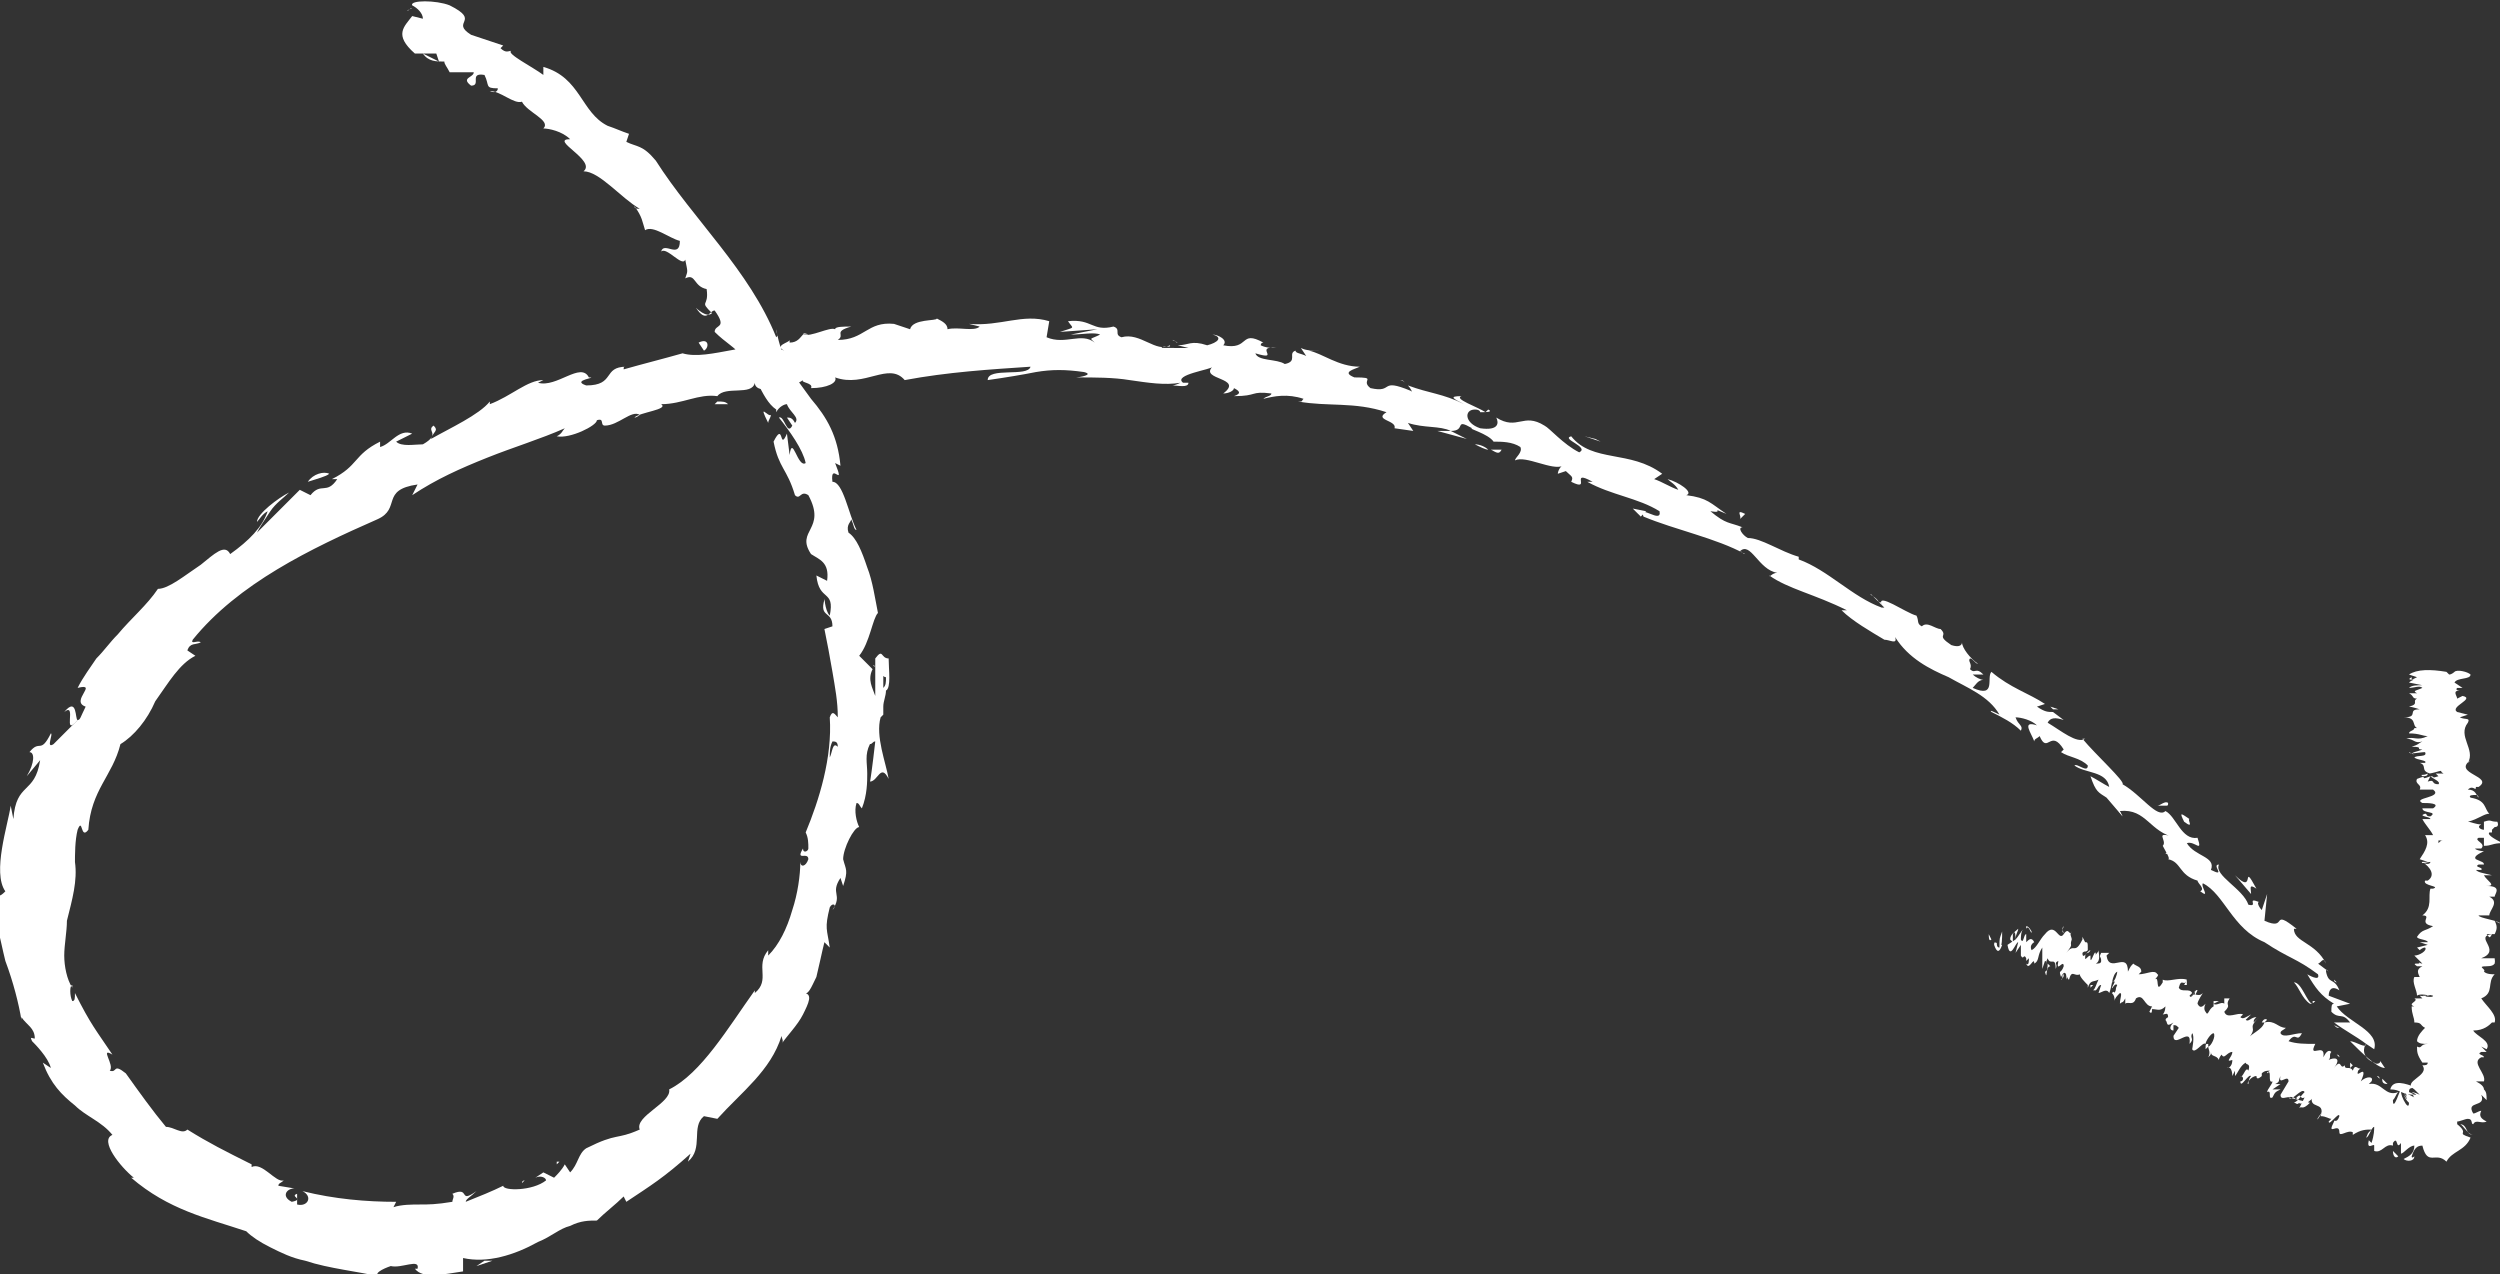 <?xml version="1.0" encoding="utf-8"?>
<!-- Generator: Adobe Illustrator 19.0.0, SVG Export Plug-In . SVG Version: 6.00 Build 0)  -->
<svg version="1.1" id="Layer_1" xmlns="http://www.w3.org/2000/svg" xmlns:xlink="http://www.w3.org/1999/xlink" x="0px" y="0px"
	 viewBox="0 0 93.4 47.6" style="enable-background:new 0 0 93.4 47.6;" xml:space="preserve">
<rect x="0" y="0" width="93.4" height="47.6" fill="#333333" stroke="none"/>
<style type="text/css">
	.st0{clip-path:url(#SVGID_2_);fill:#FFFFFF;}
</style>
<g>
	<defs>
		<rect id="SVGID_1_" y="0" width="93.4" height="47.6"/>
	</defs>
	<clipPath id="SVGID_2_">
		<use xlink:href="#SVGID_1_"  style="overflow:visible;"/>
	</clipPath>
	<path class="st0" d="M90.9,42.4c0.1,0,0.2-0.1,0-0.3l-0.4,0.1L90.9,42.4z"/>
	<path class="st0" d="M90.2,40.6c-0.3-0.1-0.8-0.3-0.9,0.1c0.4,0,0.4,0.2,0.9,0.2c0.2,0.2,0.2,0.4,0.1,0.5c0.1,0,0.2,0.4,0.5,0.4
		c0-0.4-0.3-0.8-0.8-1C90,40.6,90.1,40.7,90.2,40.6"/>
	<path class="st0" d="M70.2,22.5l0.1,0.1C70.3,22.5,70.3,22.5,70.2,22.5"/>
	<path class="st0" d="M55,15.3c0.1,0,0.2,0,0.2,0C55.1,15.3,55,15.3,55,15.3"/>
	<path class="st0" d="M52.3,14.2c0.1,0,0.1,0,0.2,0.1C52.4,14.2,52.3,14.2,52.3,14.2"/>
	<path class="st0" d="M70.2,22.5l-0.3-0.3C69.8,22.2,70.1,22.3,70.2,22.5"/>
	<path class="st0" d="M87.2,38.3c0.1,0.1,0.1,0.1,0.2,0.1L87.2,38.3C87.2,38.3,87.2,38.3,87.2,38.3"/>
	<path class="st0" d="M76.6,26.4l0.1,0.1c0.1,0,0.1,0,0.2,0L76.6,26.4z"/>
	<path class="st0" d="M81,30c-0.1-0.1-0.3,0.1-0.4,0.1c0.1,0,0.2,0,0.3,0C81,30.1,81,30.1,81,30"/>
	<path class="st0" d="M87.2,36.6l0.1,0.1C87.3,36.7,87.2,36.7,87.2,36.6"/>
	<path class="st0" d="M73.2,24c0,0,0-0.1,0-0.1C73.2,23.9,73.2,23.9,73.2,24"/>
	<path class="st0" d="M20.1,4.8C20.1,4.8,20.1,4.8,20.1,4.8C20.1,4.8,20.1,4.8,20.1,4.8"/>
	<path class="st0" d="M15.2,0.4L15.2,0.4c0.1,0,0.1-0.1,0.2-0.1L15.2,0.4z"/>
	<path class="st0" d="M47.2,12.7C47.2,12.7,47.2,12.7,47.2,12.7C47.3,12.7,47.3,12.7,47.2,12.7"/>
	<path class="st0" d="M2.4,26.6c0.5-0.4-0.1,1,0.5,0.3C2.8,26.9,2.9,26,2.4,26.6"/>
	<path class="st0" d="M87.1,38.2L86.9,38C87,38.1,87.1,38.2,87.1,38.2"/>
	<path class="st0" d="M2.9,26.9L2.9,26.9L2.9,26.9C2.9,26.9,2.9,26.9,2.9,26.9"/>
	<path class="st0" d="M34.9,11.8c0,0,0.1,0.1,0.1,0.1C35,11.9,35,11.9,34.9,11.8"/>
	<path class="st0" d="M44,12.8l-0.2-0.1C43.9,12.7,43.9,12.8,44,12.8"/>
	<path class="st0" d="M30.2,12.5c-0.1,0-0.2,0-0.3,0c0,0,0,0,0.1,0C30,12.5,30,12.4,30.2,12.5"/>
	<path class="st0" d="M25.3,13.2C25.3,13.2,25.4,13.2,25.3,13.2c0.1,0,0.2,0,0.2,0L25.3,13.2z"/>
	<path class="st0" d="M28.7,15.8c0-0.1,0.1-0.2,0.1-0.3C28.7,15.6,28.3,15,28.7,15.8"/>
	<path class="st0" d="M87.3,38.2c-0.1,0-0.1,0-0.2,0L87.3,38.2C87.3,38.3,87.3,38.3,87.3,38.2"/>
	<path class="st0" d="M30.2,14.7c-0.3,0-0.5,0-0.8,0C29.7,14.7,29.9,14.7,30.2,14.7"/>
	<path class="st0" d="M19.5,44.2c0,0,0.1-0.1,0.1-0.1C19.6,44.1,19.5,44.1,19.5,44.2"/>
	<path class="st0" d="M27.2,15.1C27.1,15,27,15,26.8,15c0,0-0.1,0.1-0.1,0.1C26.9,15.1,27.1,15.1,27.2,15.1"/>
	<path class="st0" d="M28.8,15.5L28.8,15.5L28.8,15.5z"/>
	<path class="st0" d="M26,11.5c0.4,0.6,0.5,0.1,0.7,0.1c0.5,0.7,0,0.5,0,0.8c0.4,0.4,0.8,0.6,1,0.9c0,0.1,0,0.1-0.1,0.1
		c0.3,0.2,0.5,0.5,0.7,0.9c0.2,0.4,0.4,0.8,0.7,1c0,0.1,0,0.1,0,0.1c0.1-0.2,0.3-0.3,0.4-0.3c0.1,0.3,0.5,0.5,0.3,0.7
		c-0.1-0.2-0.2-0.2-0.3-0.2l0.2,0.3c-0.2,0.4-0.3-0.4-0.5-0.3c0.4,0.5,0.9,1.2,1,1.7c-0.3,0.2-0.5-1.1-0.6-0.3l-0.1-0.8
		c-0.3,0.7-0.1-0.5-0.5,0.3c0.2,1,0.5,1,0.8,2c0.2,0.2,0.2-0.2,0.5,0c0.7,1.3-0.5,1.3,0.1,2.2c0.3,0.2,0.7,0.3,0.6,1l-0.4-0.2
		c0.1,1,0.7,0.5,0.5,1.5c-0.2-0.2-0.2-0.8-0.2-0.6c-0.2,0.7,0.3,0.4,0.3,1l-0.3,0.1c0.1,0.5,0.2,1,0.3,1.6c0.1,0.6,0.2,1.1,0.2,1.7
		c-0.1-0.1-0.2-0.3-0.3,0c0.1,1.5-0.4,3.1-0.9,4.3c0.1,0.2,0.1,0.4,0.1,0.6c0,0.1-0.2,0.2-0.2,0c-0.3,0.5,0.2,0.1,0.2,0.4
		c-0.1,0.3-0.3,0.3-0.3,0.1c0,0.5-0.1,1.2-0.3,1.8c-0.2,0.7-0.5,1.3-0.9,1.7l0-0.2c-0.5,0.6,0.1,1.1-0.5,1.6l0-0.1
		c-1,1.4-2,3.1-3.2,3.7c0.1,0.5-1.3,1-1.1,1.5c-0.9,0.4-0.8,0.1-2,0.7c-0.3,0.2-0.3,0.6-0.6,0.9l-0.2-0.3c-0.1,0.2-0.3,0.4-0.4,0.5
		l-0.4-0.2l-0.3,0.2c0.2-0.1,0.4,0,0.4,0.1c-0.5,0.4-1.6,0.4-1.6,0.2c-0.4,0.2-0.9,0.4-1.4,0.6c0-0.1,0.2-0.2,0.4-0.4
		c-0.7,0.5-0.2-0.2-0.9,0.1c0.1,0.1,0,0.2,0,0.3C16.3,45,16,45,15.7,45c-0.3,0-0.7,0-1,0.1l0.1-0.2c-1.1,0-2.3-0.1-3.5-0.4
		c0.4,0.2,0.2,0.6-0.2,0.5l0-0.4c-0.3,0.1,0.3,0.2-0.2,0.3c-0.4-0.2-0.2-0.5,0.1-0.5l-0.6-0.1c0-0.1,0.1-0.1,0.2-0.2
		c-0.3,0.1-0.8-0.7-1.2-0.5l0-0.1C8.4,43,7.8,42.7,7,42.2c-0.2,0.2-0.5-0.1-0.8-0.1c-0.5-0.6-1-1.3-1.5-2c-0.5-0.4-0.3,0-0.6-0.1
		c0.2-0.2-0.4-0.9,0.1-0.6c-0.6-0.9-0.8-1.1-1.4-2.3c0,0.2,0,0.3-0.1,0.3c-0.1-0.2-0.1-0.6,0-0.6l0,0.1c-0.2-0.3-0.3-0.8-0.3-1.2
		c0-0.4,0.1-0.9,0.1-1.3c0.2-0.8,0.4-1.5,0.3-2.2l0,0.1c0-0.4,0-0.9,0.1-1.3c0.2-0.5,0.1,0.4,0.4,0c0.1-1.5,0.9-2,1.2-3.2
		c0.5-0.3,1-0.9,1.3-1.6c0.5-0.7,0.9-1.4,1.5-1.7L7,24.3C7.1,24,7.3,24.1,7.5,24c-0.1-0.1-0.4,0.1-0.3-0.1c1.7-2.1,4.4-3.4,6.9-4.5
		c0.9-0.4,0.1-1.1,1.5-1.3l-0.2,0.4c0.9-0.6,1.8-1,2.8-1.4c1-0.4,2-0.7,2.9-1.1c-0.1,0.1-0.1,0.2-0.3,0.3c0.5,0.1,1.5-0.4,1.5-0.6
		c0.3-0.1,0.1,0.2,0.3,0.2c0.5,0,1-0.6,1.3-0.4c0,0-0.1,0.1-0.2,0.1c0.2-0.2,1.3-0.3,1-0.5c0.8,0,1.4-0.4,2.1-0.3
		c0.3-0.4,1.3,0,1.4-0.5c0,0.5,1.4,0.2,1.8-0.1c-0.1,0.1,0.4,0.1,0.3,0.3c0.6,0,1-0.2,0.9-0.4c1.1,0.4,2-0.6,2.6,0.1
		c1.6-0.3,3.2-0.4,4.7-0.5c-0.1,0.4-1.6,0-1.6,0.5c0.7-0.1,1.3-0.2,1.8-0.3c0.6-0.1,1.1-0.1,1.8,0c0.4,0.1-0.2,0.2-0.3,0.2
		c0.7,0,1.4,0,2,0.1c0.7,0.1,1.3,0.2,1.9,0.1c0,0-0.2,0.1-0.3,0.1c0.2,0,0.6,0.1,0.6-0.1l-0.2,0c-0.4-0.3,1.1-0.5,1.1-0.6
		c-0.5,0.5,1.2,0.4,0.4,1c0.2,0,0.4-0.1,0.4-0.2c0.2,0.1,0.3,0.2,0,0.3c0.9,0,0.6-0.2,1.4-0.1c0,0.1-0.2,0.1-0.3,0.2
		c0.4-0.1,0.9-0.2,1.5,0c-0.1,0.1,0,0.1-0.2,0.1c1.1,0.2,2.1,0,3.3,0.4c-0.5,0.3,0.4,0.3,0.3,0.6l0.7,0.1l-0.2-0.3
		c0.6,0.2,1.2,0.1,1.6,0.3l-0.5,0l1.1,0.3l-0.6-0.3c0.6,0,0.1-0.5,0.8-0.1c-0.2,0,0.6,0.2,0.8,0.5h0c0.3,0,0.7,0,1,0.2
		c0.1,0.2-0.2,0.4-0.2,0.5c0.4-0.2,1.4,0.4,1.8,0.2c-0.1,0-0.2,0.2-0.2,0.3l0.3-0.1c0.2,0.2,0.3,0.2,0.2,0.4c0.8,0.4-0.1-0.5,0.8,0
		c-0.1,0-0.1,0-0.2,0c0.9,0.5,1.9,0.6,2.7,1.1c0.1,0.5-0.8-0.3-0.6,0.2c1.2,0.5,2.7,0.8,3.8,1.4c-0.1,0-0.1-0.1-0.2-0.1
		c0.4-0.4,0.7,0.7,1.4,0.8c-0.2,0-0.3,0.2-0.3,0.1c0.7,0.5,1.7,0.7,2.9,1.3l-0.2,0c0.4,0.4,1.1,0.8,1.6,1.1c0.2,0,0.5,0.2,0.4-0.1
		c0.5,0.8,1.3,1.2,2,1.5c0.7,0.4,1.5,0.7,1.9,1.4c-0.2-0.1-0.4-0.2-0.3-0.1c0.4,0.2,0.8,0.4,1.1,0.7c0.1-0.2-0.1-0.2-0.2-0.5
		c0.2,0,0.6,0.1,0.8,0.3c-0.6-0.2-0.2,0.3-0.1,0.6c0-0.1,0.1-0.1,0.2-0.2c0.3,0.7,0.4-0.3,0.9,0.5l-0.1,0.1c0.3,0.2,0.7,0.2,1,0.5
		c0,0.3-0.4-0.1-0.5,0c0.4,0.3,1.2,0.2,1.3,0.8c-0.2-0.1-0.5-0.3-0.7-0.4c0.2,0.6,0.3,0.6,0.6,0.8l0,0l0.6,0.7l-0.1-0.2
		c1-0.1,1.1,0.8,2.1,1c-0.9-0.3-0.3,0.1-0.5,0.3c0.1,0.2,0.3,0.5,0.2,0.5c0.5,0.1,0.4,0.6,1.1,0.8c0,0.1,0.3,0.3,0.1,0.4
		c0.4,0.3,0-0.2,0.1-0.3c0.8,0.4,1.1,1.7,2.3,2.2c0.9,0.6,1.2,0.6,2,1.2c0.1,0.3-0.4,0-0.4,0c0.3,0.5,0.5,0.8,1,1.1
		c-0.1,0-0.1,0.1-0.1,0.3c0.3,0.3,0.4,0,0.7,0.4c-0.1,0-0.4,0-0.6,0c0.4,0.3,0.8,0.5,1.2,0.8c0,0.2-0.4-0.1-0.6-0.1
		c0.4,0.4,1,1,1.3,1l-0.2-0.3c0.1,0.1-0.1,0.2-0.2,0.1c-0.5-0.2-0.4-0.6-0.3-0.7l0.3,0.2c0.2-0.7-1-1-1.4-1.6l0.5-0.1l-0.8-0.3
		c0-0.2,0.1-0.4,0.4-0.2c-0.2-0.5-0.4-0.2-0.5-0.7c0-0.1,0-0.1,0.1,0l-0.4-0.3c0.1,0,0.2-0.3,0.3,0c-0.4-0.8-1.2-0.8-1.2-1.3l0.1,0
		c-1-0.8-0.3,0.1-1.2-0.3l0.1-1L84.5,34c-0.1-0.1-0.2-0.3-0.1-0.3c-0.5-0.2,0,0.2-0.4,0.1c-0.2-0.6-1.3-1.1-1.1-1.5
		c-0.3,0,0.3,0.5-0.3,0.2c0.2-0.5-0.6-0.5-0.9-1c0.3-0.1,0.6,0.4,0.4-0.2c-0.6,0.1-0.8-0.8-1.2-1c-0.3,0.3-0.9-0.6-1.6-1
		c0.1-0.1-1-1.1-1.5-1.7l0.1,0c-0.3,0.2-0.9-0.3-1.4-0.6c0.1-0.2,0.3-0.2,0.6-0.1l-0.4-0.3c-0.2,0-0.3,0-0.6-0.2l0.3-0.1
		c-0.6-0.4-1.3-0.6-2-1.2c-0.2,0.2,0.2,1-0.7,0.6c0.1-0.1,0.2-0.3,0.4-0.3c-0.1,0-0.3-0.1-0.4-0.2l0.4,0c-0.3-0.3-0.3,0-0.5-0.2
		c0.1-0.2-0.1-0.3,0-0.4c0.1,0,0.2,0.2,0.3,0.2c-0.3-0.2-0.6-0.6-0.6-0.8c0,0.1-0.1,0.2-0.4,0.1c-0.6-0.4-0.1-0.3-0.4-0.6
		c-0.2,0-0.5-0.3-0.7-0.1c-0.2-0.1-0.1-0.2-0.2-0.4c-0.4-0.1-1.5-0.9-1.3-0.4l0.1,0.1c0,0,0,0-0.1,0l0,0l0,0c-1.1-0.4-2-1.4-3.1-1.8
		l0-0.1c-0.7-0.2-1.4-0.7-1.9-0.7c-0.2-0.1-0.4-0.4-0.2-0.4c-0.5-0.2-0.6-0.1-1.2-0.6c0.6,0.1-0.1-0.2,0.6,0.1
		c-0.6-0.4-0.7-0.6-1.5-0.7c0.3-0.1-0.3-0.5-0.7-0.6c0.1,0.1,0.3,0.2,0.4,0.4c-0.3-0.1-0.6-0.3-0.9-0.4l0.3-0.2
		c-1.2-0.9-2.6-0.4-3.4-1.4c-0.4,0.1,0.7,0.4,0.3,0.6c-0.6-0.3-1.1-0.9-1.3-1c-0.8-0.5-1,0.2-1.8-0.3c0.1,0.2,0.1,0.5-0.6,0.4
		c-0.6-0.2-0.6-0.7-0.2-0.7c0.2,0,0.2,0.1,0.2,0.1c0.2,0,0.5,0,0.3-0.1l-0.1,0.1c-0.3-0.2-1.2-0.5-0.9-0.6c-0.5,0-0.3,0.1,0.1,0.3
		c-0.8-0.4-1.3-0.4-2.1-0.7c0.1,0.1,0.2,0.3,0.1,0.2c-1.2-0.5-0.6,0.1-1.5-0.1c-0.4-0.3,0.3-0.4-0.6-0.4c-0.5-0.2,0-0.3,0.2-0.4
		c-0.8,0-1.4-0.5-1.9-0.6c0.1,0,0.3,0,0.4,0c-0.3,0-0.5,0-0.7-0.1l0.2,0.3c-0.2-0.1-0.4-0.1-0.4-0.2c-0.3,0.1,0.1,0.4-0.4,0.5
		c-0.3-0.2-1-0.1-1.1-0.4c1,0.3-0.1-0.3,0.8-0.2c-0.2,0-0.4,0-0.6-0.1c0,0,0-0.1,0.1-0.1c-0.9-0.5-0.5,0.3-1.5,0.1
		c0.2-0.2-0.2-0.4-0.4-0.4c0.4,0.1,0.2,0.3-0.2,0.4c-0.6-0.2-0.7,0-1.1,0l0.4,0.1C44.2,13,43.9,13,43.4,13c0-0.1,0.4,0,0.3-0.1
		c-0.5,0.3-1.1-0.5-1.8-0.3c-0.3-0.1,0-0.3-0.3-0.4c-0.8,0.2-0.8-0.3-1.7-0.2c0.2,0.3,0.3,0.2-0.3,0.4l1.4-0.1L40,12.5
		c0.4,0,0.9-0.1,1.1,0c-0.4,0.2-0.4,0.1-0.2,0.3c-0.5-0.4-1.1,0.1-1.8-0.2l0.1-0.6c-1-0.3-1.8,0.2-3,0.1l0.4,0.1
		c-0.2,0.2-0.8,0-1.2,0.1c0-0.2-0.2-0.3-0.4-0.4c0,0.1-0.9,0-1,0.4l-0.6-0.2c-1-0.1-1.1,0.6-2.1,0.6c0.3-0.2-0.2-0.3,0.5-0.5
		c-0.3,0-0.6,0-0.6,0.1c-0.2-0.1-0.9,0.3-1.2,0.2c-0.1,0.1-0.2,0.3-0.5,0.3c0,0,0-0.1,0-0.1c0,0.1-0.6,0.2-0.2,0.4
		c-1.1-0.5-2.8,0.4-3.8,0.1c-0.7,0.2-1.5,0.4-2.2,0.6c0-0.1,0-0.1,0.1-0.1c-0.9,0-0.4,0.7-1.5,0.7c-0.6-0.2,0.5-0.3,0.1-0.3
		c-0.3-0.6-1.2,0.4-1.9,0.2l0.2-0.1c-0.6,0-1.2,0.6-2,0.9c0,0,0-0.1,0-0.1c-0.4,0.5-1.5,1-2.2,1.4c0.1-0.3,0.3-0.3,0.1-0.5
		c-0.3,0.2,0.3,0.3-0.4,0.7c-0.3,0-0.8,0.1-1-0.1l0.6-0.3c-0.5-0.2-0.8,0.4-1.2,0.5l0-0.2c-1,0.5-0.8,0.9-1.8,1.4l0.2,0
		c-0.4,0.6-0.6,0.1-1,0.6l-0.4-0.2c-0.3,0.3-1.1,1.1-1.6,1.6c0.1-0.2,0.3-0.5,0.5-0.8c0.2-0.3,0.5-0.5,0.7-0.7
		c-0.4,0.2-1.2,0.8-1.2,1.1c0.1-0.1,0.2-0.3,0.4-0.4c-0.2,0.6-0.7,1.1-1.4,1.6c-0.2-0.4-0.6,0-1.1,0.4C6.9,21.5,6.3,22,5.9,22
		c-0.4,0.6-1,1.1-1.5,1.7c-0.3,0.3-0.5,0.6-0.8,0.9c-0.2,0.3-0.5,0.7-0.7,1.1c0.8-0.2-0.3,0.5,0.3,0.7C3,26.8,3,26.9,2.9,26.9
		L2,27.8c-0.3,0.2,0-0.4-0.1-0.4c-0.4,0.8-0.4,0.2-0.8,0.7c0.2,0,0.2,0.4-0.1,0.9l0.5-0.6c-0.2,1.3-0.9,0.8-1,2.2l-0.1-0.5
		c-0.1,0.7-0.7,2.5-0.2,3.2c-0.1,0.1-0.3,0.3-0.3,0c0,0.4-0.1,0.9,0,1.3c0.1,0.4,0.2,0.9,0.3,1.3c0.3,0.8,0.5,1.6,0.6,2.2L0.8,38
		c0.2,0.3,0.5,0.4,0.5,0.8c-0.1,0-0.2-0.1-0.1,0.1c0.1,0.1,0.6,0.6,0.7,1l-0.3-0.2c0.3,0.8,0.7,1.2,1.2,1.6c0.4,0.4,1,0.6,1.4,1.1
		C3.7,42.6,4.5,43.6,5,44l-0.1,0c1.4,1.2,2.8,1.5,4.3,2c0.2,0.2,0.5,0.4,0.9,0.6c0.4,0.2,0.8,0.4,1.3,0.5c0.9,0.3,2,0.4,2.8,0.6
		c-0.3-0.1,0.1-0.3,0.4-0.4c0.4,0.1,1.1-0.3,1,0.1l-0.1,0c0.3,0.4,1.1,0.2,1.8,0.1l0-0.5c0.9,0.2,1.9-0.1,2.8-0.6
		c0.5-0.2,0.8-0.5,1.2-0.6c0.4-0.2,0.7-0.2,1-0.2c0.3-0.3,0.7-0.6,1-0.9l0.1,0.2c0.9-0.6,1.4-0.9,2.4-1.8l-0.1,0.3
		c0.6-0.5,0.1-1.3,0.6-1.7l0.5,0.1c0.9-1,2-1.8,2.4-3.1c0,0.1,0.1,0.2,0,0.3c0.2-0.3,0.6-0.7,0.8-1.1c0.2-0.4,0.4-0.8,0-0.8
		c0.2,0.1,0.3-0.2,0.5-0.6c0.1-0.4,0.2-0.9,0.3-1.3l0.2,0.2c-0.1-0.7-0.2-0.7,0-1.5c0.1-0.2,0.3-0.1,0.1,0.1
		c0.4-0.6-0.1-0.6,0.3-1.2l0.1,0.3c0.2-0.6,0.1-0.6,0-1c0-0.4,0.4-1.2,0.6-1.2C32,30.7,31.9,30.3,32,30c0.1,0,0.1,0.1,0.2,0.2
		c0.2-0.5,0.2-1,0.2-1.3c0-0.4-0.1-0.7,0.1-1.1c0.1,0,0.1-0.1,0.2-0.1c-0.1,0.9-0.2,1.6-0.2,1.5c0.3,0,0.4-0.7,0.7-0.1
		c-0.1-0.6-0.5-1.6-0.3-2.3c0,0,0.1-0.1,0.1-0.1l0,0.1c0-0.2,0-0.3,0-0.4c0-0.2,0.1-0.4,0.1-0.6c0.2-0.1,0.1-0.8,0.1-1.2
		c-0.3,0-0.2-0.4-0.5,0c0-0.1,0,0.1,0,0.3c0,0.1,0,0.1,0,0.2l0,0c0,0.2,0,0.5,0,0.9c-0.1-0.3-0.3-0.6-0.1-1
		c-0.2-0.2-0.4-0.4-0.5-0.5c0.4-0.5,0.5-1.4,0.7-1.6c-0.1-0.5-0.2-1.2-0.4-1.7c-0.2-0.6-0.4-1.1-0.7-1.3c-0.1-0.3,0.1-0.4,0.1-0.5
		c0.1,0.2,0.1,0.4,0.2,0.4c-0.3-0.6-0.5-1.8-0.9-1.8c-0.1-0.8,0.5,0.3,0.1-0.7l0.2,0.1c-0.1-1.1-0.5-1.8-1.1-2.5
		c-0.3-0.4-0.5-0.7-0.8-1.1c-0.2-0.4-0.4-0.9-0.5-1.5c0,0.2,0.1,0.2,0,0.3c-1-2.5-3.1-4.4-4.5-6.6c-0.5-0.6-0.7-0.5-1.1-0.7l0.1-0.3
		c-0.3-0.1-0.5-0.2-0.8-0.3c-1-0.5-1-1.8-2.4-2.2l0,0.3c-0.4-0.3-1.4-0.8-1.2-0.9c-0.1,0-0.2,0.1-0.4-0.1l0.1-0.1l-1.2-0.4
		c-0.8-0.5,0.4-0.5-0.8-1.1c-0.5-0.2-1.5-0.2-1.4,0c0.2,0.1,0.4,0.3,0.4,0.5l-0.4-0.1c-0.3,0.4-0.7,0.7,0.1,1.4L16.3,2l0.1,0.3
		L15.8,2c0.2,0.3,0.5,0.3,0.8,0.3c0,0.1,0.1,0.2,0.2,0.4l0.9,0c0,0.2-0.5,0.2-0.1,0.5c0.4,0-0.1-0.5,0.5-0.4c0.2,0.4,0,0.5,0.5,0.5
		c0,0.1-0.1,0.2-0.3,0.1c0.4,0,0.9,0.5,1.2,0.4c0.2,0.4,1.1,0.7,0.8,1c0.2,0,0.7,0.1,1,0.4c-0.8,0,1,0.8,0.5,1.2
		c0.6,0,1.4,1,2.1,1.4c-0.1,0-0.2,0-0.2-0.1c0.3,0.4,0.3,0.6,0.4,0.9c0.3-0.2,0.9,0.3,1.3,0.4c0,0.7-0.6,0-0.7,0.4
		c0.2-0.2,0.8,0.6,0.9,0.3c0.1,0.5,0.1,0.4,0,0.7c0.4-0.2,0.3,0.3,0.8,0.4c0.1,0.7-0.3,0.4,0.2,0.9C26.4,11.9,26,11.5,26,11.5
		 M31.1,26.9L31.1,26.9c0-0.1,0-0.3,0-0.3C31.1,26.6,31.1,26.7,31.1,26.9 M31,28.3c0-0.2,0-0.4,0.1-0.6c0.1,0,0.2,0,0.2,0.2
		C31.1,27.7,31.1,28.1,31,28.3 M33.1,25.3c0,0.2,0,0.3-0.1,0.4c0-0.1,0-0.2,0-0.4c0,0,0,0,0,0C33,25.2,33,25.3,33.1,25.3"/>
	<path class="st0" d="M32.7,24.9C32.7,24.8,32.7,24.8,32.7,24.9C32.6,24.8,32.6,24.9,32.7,24.9l0,0.1C32.7,25,32.7,24.9,32.7,24.9"
		/>
	<path class="st0" d="M70.4,22.6L70.4,22.6C70.4,22.6,70.4,22.6,70.4,22.6C70.4,22.6,70.4,22.6,70.4,22.6"/>
	<polygon class="st0" points="20.8,43.4 20.8,43.5 20.9,43.4 	"/>
	<path class="st0" d="M76.4,27.9c0,0,0,0.1,0,0.1C76.4,28,76.4,28,76.4,27.9"/>
	<path class="st0" d="M79,30.1l0.3,0.4C79.2,30.3,79.1,30.2,79,30.1"/>
	<path class="st0" d="M80.9,31.9c0.1,0,0.1,0,0.1-0.1l0,0L80.9,31.9z"/>
	<path class="st0" d="M43.9,14.7c0,0-0.1,0-0.1,0C43.6,14.7,43.7,14.7,43.9,14.7"/>
	<path class="st0" d="M56.1,16.8c-0.1,0-0.3,0-0.4,0C55.9,16.9,56,17,56.1,16.8"/>
	<polygon class="st0" points="30.3,14.7 30.3,14.7 30.2,14.7 	"/>
	<path class="st0" d="M55.1,16.6c0.2,0.1,0.4,0.2,0.5,0.2C55.5,16.7,55.3,16.6,55.1,16.6"/>
	<path class="st0" d="M88.7,40.1l0.1,0.1c0,0,0,0,0,0L88.7,40.1z"/>
	<path class="st0" d="M88.8,40.2l0.1,0.1C88.9,40.2,88.8,40.2,88.8,40.2"/>
	<path class="st0" d="M89.2,40.5l-0.2-0.2C89,40.4,89,40.5,89.2,40.5"/>
	<path class="st0" d="M86.5,37.4l-0.1,0C86.4,37.5,86.4,37.5,86.5,37.4"/>
	<path class="st0" d="M85.7,36.7c0.2,0.2,0.3,0.6,0.6,0.8l0.1,0C86.2,37.5,86,36.7,85.7,36.7"/>
	<path class="st0" d="M83.5,32.7l0.6,0.7c0-0.2-0.1-0.4,0.2-0.2C83.7,32.1,84.3,33.5,83.5,32.7"/>
	<path class="st0" d="M81.6,30.7c0.4,0.3,0.1-0.1,0.2-0.1C81.5,30.4,81.4,30.3,81.6,30.7"/>
	<path class="st0" d="M65,19.4l0.2-0.2C64.8,19,65.1,19.3,65,19.4"/>
	<polygon class="st0" points="61,19 61.3,19.3 61.5,19.1 	"/>
	<polygon class="st0" points="59.6,16.4 59.8,16.5 59.2,16.3 	"/>
	<path class="st0" d="M26.1,12.8l0.2,0.3C26.5,13,26.5,12.6,26.1,12.8"/>
	<path class="st0" d="M12.3,17.7c-0.2-0.1-0.6,0-0.8,0.3C11.8,17.9,12.2,17.8,12.3,17.7"/>
	<polygon class="st0" points="18.1,47.1 17.8,47.3 18.4,47.1 	"/>
	<path class="st0" d="M74.3,34.9c0,0.1,0,0.3,0.1,0.2L74.3,34.9L74.3,34.9z"/>
	<path class="st0" d="M74.7,35.5c0.1-0.2,0.1-0.4,0.1-0.7c-0.1,0.3-0.1,0.2-0.1,0.6c-0.1,0-0.1-0.1-0.1-0.2c0,0.1-0.1-0.1-0.1,0.1
		c0.1,0.3,0.2,0.3,0.3,0C74.7,35.3,74.7,35.4,74.7,35.5"/>
	<path class="st0" d="M79.5,37L79.5,37C79.5,37,79.5,37,79.5,37"/>
	<path class="st0" d="M82.2,38.6C82.2,38.6,82.2,38.6,82.2,38.6C82.2,38.6,82.2,38.6,82.2,38.6"/>
	<path class="st0" d="M82.5,39.2C82.5,39.2,82.5,39.2,82.5,39.2C82.5,39.2,82.5,39.2,82.5,39.2"/>
	<path class="st0" d="M79.5,37l0,0.1C79.6,37,79.5,37.1,79.5,37"/>
	<path class="st0" d="M75.5,34.7C75.4,34.7,75.4,34.7,75.5,34.7C75.4,34.7,75.4,34.7,75.5,34.7L75.5,34.7z"/>
	<polygon class="st0" points="78.2,36.8 78.1,36.8 78.1,36.9 	"/>
	<path class="st0" d="M77.2,36.6c0,0,0.1-0.3,0.1-0.4c0,0.1-0.1,0.2-0.1,0.2C77.2,36.4,77.2,36.5,77.2,36.6"/>
	<path class="st0" d="M75.7,35.8L75.7,35.8L75.7,35.8z"/>
	<path class="st0" d="M78.8,37.1C78.8,37.1,78.8,37.2,78.8,37.1C78.8,37.2,78.8,37.1,78.8,37.1"/>
	<path class="st0" d="M90,26.3C90,26.3,90.1,26.3,90,26.3C90,26.3,90,26.3,90,26.3"/>
	<polygon class="st0" points="91.2,24.9 91.2,24.9 91.4,24.9 	"/>
	<path class="st0" d="M83.1,40L83.1,40C83.1,40,83.1,40,83.1,40"/>
	<path class="st0" d="M92.4,42.4c-0.3,0-0.2-0.4-0.5-0.4C92,42,92.2,42.4,92.4,42.4"/>
	<path class="st0" d="M75.5,34.7C75.5,34.7,75.5,34.7,75.5,34.7C75.5,34.7,75.5,34.7,75.5,34.7"/>
	<path class="st0" d="M91.8,42L91.8,42L91.8,42C91.8,42,91.8,42,91.8,42"/>
	<path class="st0" d="M85.1,41.1c0,0,0-0.1,0-0.1C85.1,41,85.1,41,85.1,41.1"/>
	<path class="st0" d="M83.9,39.8L83.9,39.8C83.9,39.8,83.9,39.8,83.9,39.8"/>
	<path class="st0" d="M86.1,41.2C86.1,41.2,86.1,41.3,86.1,41.2C86.1,41.3,86.1,41.2,86.1,41.2C86.1,41.3,86.1,41.3,86.1,41.2"/>
	<path class="st0" d="M86.8,41.7C86.9,41.7,86.9,41.7,86.8,41.7L86.8,41.7L86.8,41.7z"/>
	<path class="st0" d="M90.5,29c0.1,0,0.2,0,0.2-0.1C90.5,29,90.4,28.9,90.5,29"/>
	<path class="st0" d="M75.5,34.8c0-0.1,0-0.1,0-0.1c0,0,0,0,0,0C75.5,34.8,75.5,34.8,75.5,34.8"/>
	<path class="st0" d="M87.3,39.4l0.1,0.1C87.4,39.4,87.3,39.4,87.3,39.4"/>
	<path class="st0" d="M90.7,35.5L90.7,35.5C90.7,35.5,90.7,35.5,90.7,35.5"/>
	<path class="st0" d="M87.8,39.7c0,0.1,0,0.2,0,0.2c0,0,0,0,0.1-0.1L87.8,39.7z"/>
	<path class="st0" d="M90.7,29L90.7,29L90.7,29z"/>
	<path class="st0" d="M90,28.1c0,0.1,0.4,0,0.6,0c0.1,0.2-0.3,0.1-0.4,0.2c0.1,0.1,0.5,0.1,0.4,0.2c-0.1,0-0.1,0-0.2,0
		c0.3,0.1,0,0.3,0.4,0.4c0,0-0.1,0-0.1,0c0.2,0,0.4-0.1,0.5-0.1c0,0.1,0.2,0.1,0,0.1c0,0-0.1,0-0.2,0l0.1,0.1
		C90.8,29.1,91,29,90.8,29c0.1,0.1,0.4,0.2,0.3,0.3c-0.3,0-0.1-0.2-0.4-0.1l0.1-0.2c-0.5,0.2,0-0.1-0.5,0.1
		c-0.1,0.2,0.2,0.2,0.1,0.4c0.2,0,0.3,0,0.5,0c0.4,0.3-0.8,0.3-0.4,0.5c0.2,0,0.7,0,0.4,0.2l-0.4,0c0,0.2,0.6,0.1,0.3,0.3
		c-0.2,0-0.1-0.1-0.2-0.1c-0.3,0.1,0.2,0.1,0.2,0.2l-0.3,0c0.1,0.2,0.3,0.4,0.4,0.6c-0.1,0-0.2,0-0.3,0c0.2,0.3,0,0.6-0.2,0.9
		l0.3,0.1c0,0-0.1,0-0.2,0c-0.1,0.1,0.2,0,0.3,0c0,0.1-0.2,0.1-0.3,0c0.3,0.2,0.5,0.5,0.2,0.7l-0.1,0c-0.1,0.2,0.6,0.2,0.3,0.3
		l-0.1,0c-0.1,0.3,0.1,0.7-0.3,1c0.4,0-0.2,0.3,0.4,0.4c-0.3,0.2-0.4,0.1-0.6,0.4c0,0.1,0.4,0.1,0.4,0.2l-0.3,0l0.3,0.1l-0.4,0.1
		l0.1,0.1c0,0,0.1-0.1,0.2-0.1c0.1,0.1-0.2,0.3-0.4,0.3l0.3,0.3c-0.1,0-0.2-0.1-0.2-0.1c0.3,0.2-0.3,0,0,0.2c0.1,0,0.2,0,0.2,0
		c-0.2,0.1-0.2,0.2-0.1,0.4l-0.2,0c-0.1,0.2,0.1,0.5,0.1,0.7c0.1-0.1,0.5,0,0.5,0l-0.3,0c0.2,0.1,0.1-0.1,0.4,0c0,0.1-0.4,0-0.5,0
		l0.1,0.1c-0.1,0-0.1,0-0.3,0c0.2,0.1-0.3,0.2,0,0.3h-0.1c0,0.3,0.1,0.4,0.1,0.6c0.3,0,0.2,0.1,0.4,0.2c-0.1,0.1-0.3,0.3-0.3,0.5
		c0.1,0.1,0.2,0.1,0.4,0.1c-0.3,0-0.2,0.2-0.4,0.1c0,0.2,0,0.3,0.2,0.6c0.1,0,0.2,0,0.2,0c0,0.1-0.1,0.1-0.2,0.1l0,0
		c0.3,0.4-0.8,0.6-0.3,0.9l0,0c0.1,0.1,0.2,0.2,0.2,0.2c0,0-0.2-0.1-0.3-0.1c0.2,0.1,0.2,0.1,0.1,0.1c0,0-0.1,0,0,0.1
		c-0.4-0.2-0.3-0.2-0.3-0.1c0,0.1,0.1,0.2-0.1-0.1l0.1,0.2c0.1,0.2-0.1-0.1-0.1-0.1c0.1,0.2,0.1,0.2,0.2,0.3c0,0.2-0.1,0.1-0.2-0.1
		c-0.1-0.2-0.1-0.3-0.1-0.4c0-0.1-0.3,0.9-0.3,0.4c0.1-0.1,0.1-0.2,0.2-0.3c-0.5,0.2-0.6-0.4-1.1-0.3c0.1-0.1,0.1-0.1,0.1-0.1
		c0.1-0.2-0.2-0.2-0.4,0c0,0,0.1-0.2,0.1-0.3c0-0.2-0.3,0.2-0.2-0.1c0,0,0.1-0.1,0.1-0.1c-0.1,0.1-0.2-0.2-0.3,0.1
		c-0.1-0.2-0.3,0-0.3-0.2c-0.2,0.2-0.1-0.3-0.4,0.1c0.3-0.4,0-0.4-0.2-0.3c0.1-0.1,0-0.2,0.1-0.3c-0.1-0.1-0.2,0-0.3,0.2
		c0.1-0.6-0.6,0.1-0.3-0.5c-0.4,0-0.7,0-1-0.1c0.3-0.4,0.3,0.1,0.5-0.3c-0.3,0-0.7,0.2-0.8,0c0-0.1,0.1-0.1,0.2-0.2
		c-0.3,0-0.4-0.3-0.8-0.2c0,0,0.1-0.1,0.1-0.1c0,0-0.1-0.1-0.2,0.1l0.1,0c-0.1,0.3-0.5,0.4-0.6,0.6c0.4-0.5-0.1-0.3,0.4-0.8
		c0,0-0.1,0.1-0.2,0.2c0-0.1,0-0.1,0.1-0.2c-0.2,0-0.3,0.2-0.4,0.1c0.1-0.1,0.1-0.1,0.2-0.2c-0.2,0.1-0.3,0.2-0.4,0.1
		c0,0,0.1-0.1,0.1-0.1c-0.2-0.1-0.6,0.2-0.7-0.1c0.3-0.3,0-0.2,0.2-0.5l-0.2,0l0,0.2c-0.1-0.1-0.3,0.1-0.4,0l0.2-0.1l-0.2,0l0,0.2
		c-0.2,0.1-0.2,0.4-0.3,0.2c0,0-0.1-0.1,0-0.3h0c-0.1,0.1-0.2,0.2-0.3,0c0-0.1,0.2-0.4,0.2-0.4c-0.2,0.2-0.3-0.1-0.5,0.2
		c0.1-0.1,0.2-0.2,0.2-0.3L82,37.3c0-0.1,0-0.1,0.1-0.3c-0.1-0.1-0.2,0.4-0.3,0.2c0,0,0,0,0.1-0.1c-0.1-0.2-0.4,0-0.5-0.2
		c0.1-0.4,0.2,0,0.3-0.3c-0.3-0.1-0.7,0.1-0.9,0l0,0.1c-0.3,0.5-0.1-0.3-0.3-0.1c0,0,0.2-0.2,0.1-0.2c-0.1-0.2-0.4,0-0.7,0l0.1-0.1
		c0-0.2-0.2-0.2-0.3-0.3c-0.1,0.1-0.1,0.1-0.2,0.3c0-0.8-0.7,0.1-0.8-0.6c0,0,0.1-0.1,0.1-0.1l-0.3,0c-0.1,0.2,0,0.1,0,0.3
		C78.5,36,78.4,36,78.3,36c0.2-0.1,0.1-0.4,0.1-0.5c0,0.1-0.1,0.1-0.1,0.2c0-0.4-0.2,0.4-0.2,0.1l0-0.1c-0.1,0-0.2,0.2-0.2,0.1
		c0-0.3,0.1-0.1,0.2-0.3c-0.1,0-0.3,0.4-0.3,0.1c0.1-0.1,0.1,0,0.2-0.1c0-0.3,0-0.3-0.1-0.3l0,0l-0.1-0.2l0,0.1
		c-0.3,0.6-0.3,0.1-0.6,0.5c0.3-0.4,0.1-0.2,0.2-0.5c0-0.1-0.1-0.2,0-0.3c-0.1,0.2-0.1-0.2-0.3,0.1c0-0.1-0.1,0,0-0.3
		c-0.1,0.1,0,0.2,0,0.3c-0.2,0.3-0.3-0.5-0.7,0c-0.2,0.2-0.3,0.5-0.5,0.6c-0.1-0.2,0.1-0.3,0.1-0.3c-0.1-0.2-0.2-0.1-0.3,0
		c0-0.1,0-0.2,0-0.3c-0.1,0-0.1,0.4-0.2,0.2c0-0.1,0-0.3,0.1-0.4c-0.1,0.1-0.2,0.3-0.3,0.4c0-0.2,0.1-0.3,0.1-0.4
		c-0.1,0.1-0.3,0.2-0.3,0.4l0.1,0.1c0,0,0-0.2,0-0.3c0.1-0.2,0.1,0.1,0.1,0.2L75,35.3c0.1,0.6,0.3-0.1,0.4-0.1l-0.1,0.4l0.2-0.3
		c0,0.1,0,0.3,0,0.4c0.1,0.2,0.1-0.1,0.2,0.1c0,0,0,0.1,0,0.1l0.1-0.1c0,0.1,0,0.3-0.1,0.2c0.1,0.3,0.3-0.3,0.3,0l0,0
		c0.2-0.1,0.1-0.3,0.3-0.6l0,0.8l0.1-0.3c0,0,0.1,0,0,0.2c0.1-0.2,0-0.1,0.1-0.3c0.1,0.3,0.3-0.1,0.3,0.4c0.1-0.2-0.1-0.2,0.1-0.3
		c-0.1,0.5,0.2-0.1,0.2,0.2c-0.1,0.3-0.2,0.1-0.1,0.4c0.2-0.4,0.2,0.1,0.3,0.1c0.1-0.4,0.2-0.1,0.4-0.2c0,0.1,0.2,0.3,0.3,0.4l0,0.1
		c0.1-0.3,0.2-0.2,0.4-0.3c-0.1,0.2-0.1,0.3-0.2,0.4l0.1,0c0.1-0.1,0.1-0.2,0.2-0.2l-0.1,0.3c0.1,0,0.3-0.2,0.4,0
		c0.1-0.2,0.1-0.7,0.3-0.8c0,0.1-0.1,0.4-0.2,0.4c0,0,0.1-0.1,0.1,0l-0.1,0.2c0,0.1,0.1-0.2,0.2-0.1c-0.1,0.2,0,0.1-0.1,0.3
		c0,0,0-0.1-0.1,0c0.1,0.1,0.1,0.2,0.1,0.3c0-0.1,0.1-0.2,0.2-0.3c0.1,0,0,0.2,0,0.4c0.1-0.1,0.1,0,0.2-0.2c0,0,0,0.1,0,0.2
		c0.1-0.1,0.3,0.1,0.4-0.2l0,0c0,0,0,0,0,0l0,0l0,0c0.3-0.2,0.3,0.3,0.6,0.3l0,0.1c0.2,0,0.3,0.1,0.5-0.1c0,0,0,0.2-0.1,0.3
		c0.1,0,0.2-0.1,0.2,0.1c-0.2,0.1,0,0.2-0.1,0.1c0.1,0.1,0,0.3,0.3,0.1c-0.2,0.2-0.1,0.3,0,0.3l0-0.2c0.1,0,0.1,0,0.2,0.1l-0.2,0.3
		c0,0.5,0.7-0.4,0.6,0.3c0.2-0.2,0-0.2,0.1-0.4c0.1,0.1,0,0.6,0,0.6c0.1,0.2,0.4-0.3,0.5-0.2c0-0.1,0.2-0.4,0.3-0.4
		c0.1,0.1-0.1,0.5-0.2,0.5c0,0,0,0,0-0.1c-0.1,0-0.1,0-0.1,0.2l0.1-0.1c0,0.1,0.1,0.2,0,0.4c0.1-0.1,0.1-0.1,0.1-0.2
		c0,0.2,0.2,0.1,0.3,0.3c0-0.1,0.1-0.2,0.1-0.2c0.1,0.2,0.2-0.1,0.4-0.1c0,0.2-0.3,0.4,0,0.3c0,0.2-0.1,0.3-0.2,0.3
		c0.2-0.1,0.2,0.3,0.2,0.3l-0.1,0c0.1,0,0.1,0,0.1,0l0.1-0.2c0,0.1,0,0.1,0,0.2c0.1-0.1,0.2-0.4,0.4-0.5c0,0.1,0.2,0,0.1,0.3
		c-0.1-0.2-0.2,0.3-0.3,0.2c0,0,0.1,0,0.1,0.1c0,0,0,0.1-0.1,0.1c0,0.3,0.3-0.3,0.4-0.2c-0.1,0.1-0.1,0.3-0.1,0.3
		c-0.1,0,0.1-0.3,0.3-0.3c0,0.2,0.2,0,0.2,0l0-0.1c0.1-0.1,0.2-0.1,0.3-0.1c-0.1,0.1-0.1,0-0.1,0.1c0.2-0.2,0,0.4,0.2,0.3
		c0,0.1-0.2,0.3-0.2,0.4c0.2-0.1,0,0.3,0.2,0.2c0.1-0.2,0.1-0.2,0.3-0.3l-0.3,0l0.3-0.2c-0.1,0-0.2,0-0.2,0c0.2-0.1,0.1-0.1,0.2-0.3
		c-0.1,0.4,0.3-0.1,0.3,0.2l-0.3,0.5c0,0.3,0.4-0.1,0.6,0.2l0-0.1c0.2-0.2,0.1,0.1,0.3,0c-0.1,0.2-0.1,0.2-0.2,0.4
		c0.1-0.1,0.1,0.1,0.4-0.2L85.5,41c0.1,0.2,0.5-0.4,0.6-0.2c-0.2,0.2-0.2,0.3-0.4,0.4c0.1,0,0.1,0.1,0.2,0c0,0.1,0.3-0.1,0.2,0.1
		c0.1-0.1,0.2-0.2,0.2-0.2c0,0-0.1,0.1-0.1,0.1c0.1-0.1,0.2-0.1,0.2-0.3c-0.2,0.6,0.5,0.2,0.3,0.8c0.2,0,0.3,0.1,0.4,0.1
		c0,0-0.1,0.1-0.1,0.1c0,0.2,0.4-0.4,0.4-0.2c-0.1,0.3-0.2,0.1-0.2,0.2c-0.3,0.6,0.2,0,0.2,0.4l0,0c0,0.2,0.3-0.1,0.5,0
		c0,0,0,0,0,0.1c0.3-0.2,0.5-0.2,0.7-0.2c-0.2,0.2-0.1,0.1-0.2,0.3c0.1,0,0.2-0.4,0.3-0.4c0,0.1,0,0.3-0.1,0.6l-0.1-0.1
		c-0.1,0.4,0.2,0.1,0.2,0.2L88.7,43c0.3,0.1,0.4-0.3,0.7-0.2l0-0.1c0.2-0.3,0.1,0.3,0.3,0l0,0.4c0.1,0,0.3-0.3,0.5-0.3
		c0,0.3-0.2,0.4-0.4,0.5c0.1,0.1,0.4,0.1,0.4-0.1c0,0-0.1,0.1-0.1,0c0.1-0.3,0.2-0.4,0.4-0.4c0.2,0.8,0.5,0.2,0.9,0.6
		c0.2-0.4,0.7-0.4,0.9-0.9c-0.6-0.2,0-0.1-0.5-0.5c0-0.1,0-0.1,0-0.1c0.1,0,0.3-0.1,0.4-0.1c0.2,0,0.1,0.2,0.2,0.2
		c0.1-0.2,0.3,0,0.5-0.1c-0.2-0.1-0.3-0.2-0.2-0.4c-0.1,0-0.2,0.1-0.3,0.1c-0.3-0.5,0.5-0.2,0.3-0.7l0.2,0.2c0-0.2,0-0.3-0.1-0.4
		c0-0.1-0.1-0.2-0.3-0.3c0.1,0,0.2,0,0.3,0c0.1-0.3-0.5-0.7-0.1-0.9l0.1,0c0-0.1-0.3-0.1-0.1-0.2c0.1,0,0.1,0,0.2,0
		c0,0-0.2-0.2-0.2-0.2l0.2,0.1c0.2-0.3-0.4-0.5-0.5-0.7c0.4,0,0.6-0.2,0.7-0.3l0.1,0c0.1-0.3-0.3-0.6-0.5-0.9
		c0.5-0.2,0.2-0.6,0.5-0.9c-0.1,0-0.3,0-0.4-0.1c0.1-0.1-0.3-0.2,0.1-0.2l0,0c0.4,0,0.3-0.2,0.3-0.3l-0.5,0c0.8-0.3-0.3-0.8,0.4-0.9
		C93,35.1,93,35,92.9,34.9l0.3,0c0.1-0.2,0.1-0.3,0-0.5l0.2,0.1c0-0.1-0.8-0.2-0.8-0.3l0.4,0c0-0.2,0.4-0.5,0-0.7c0.1,0,0.2,0,0.2,0
		c0-0.1,0.3-0.4-0.3-0.4c0.4,0,0-0.2-0.1-0.4l0.3,0c-0.4-0.1-0.5-0.1-0.6-0.2c0,0,0.2,0,0.2,0c0.1-0.1-0.3-0.1-0.1-0.2l0.2,0
		c0-0.1-0.1-0.1-0.3-0.2c-0.1-0.1,0.1-0.2,0.3-0.3c-0.2,0-0.4-0.1-0.3-0.1c0.1,0,0.2,0,0.2,0c0.2-0.2-0.3-0.3-0.1-0.4
		c0.1,0,0.1,0,0.2,0c0,0.2,0,0.3,0,0.3c0.3,0,0.3-0.1,0.7-0.1c-0.2-0.1-0.6-0.3-0.5-0.4c0,0,0,0,0.1,0l0,0c0,0,0-0.1,0-0.1
		c0,0,0.1-0.1,0.1-0.1c0.2,0,0.1-0.2,0.1-0.2c-0.3,0-0.2-0.1-0.5,0c0,0,0,0,0,0.1c0,0,0,0,0,0l0,0c0,0,0,0.1,0,0.2
		c-0.1,0-0.3-0.1-0.1-0.2c-0.2,0-0.4-0.1-0.5-0.1c0.4-0.1,0.6-0.3,0.8-0.3c-0.2-0.2-0.1-0.5-0.7-0.6c-0.1-0.1,0.1-0.1,0.2-0.1
		c0.1,0,0.1,0.1,0.1,0.1c-0.1-0.1-0.1-0.3-0.4-0.3c0.2-0.2,0.3,0.1,0.3-0.1l0.1,0c0.6-0.4-1-0.5-0.3-1c0,0-0.1,0.1-0.1,0.1
		c0.3-0.5-0.4-1,0-1.5c0.1-0.2-0.1-0.1-0.3-0.2l0.3-0.1l-0.4-0.1c-0.3-0.2,0.7-0.5,0.2-0.6l-0.2,0.1c0-0.1-0.2-0.3,0.1-0.3
		c0,0-0.2,0-0.1-0.1l0.2,0l-0.3-0.2c0.1-0.2,0.6-0.1,0.6-0.3c-0.1-0.1-0.5-0.2-0.6-0.1c0,0-0.1,0.1-0.2,0.1l-0.1-0.1
		C90.8,25,90.3,25,90,25.2l0.3,0.1l-0.2,0.1l0-0.1c-0.2,0.1,0,0.1,0.1,0.1c-0.1,0-0.2,0.1-0.2,0.1l0.5,0.1c-0.2,0-0.4,0-0.5,0.1
		c0.2,0,0.4-0.1,0.5,0c-0.2,0.1-0.4,0.1-0.2,0.2c-0.1,0-0.2,0-0.3,0c0.2,0.1,0.1,0.2,0.3,0.2c-0.2,0.1,0.1,0.2-0.3,0.3
		c0.1,0,0.4,0.1,0.4,0.1c-0.5,0,0,0.3-0.6,0.3c0.5,0,0.3,0.3,0.5,0.4c0,0-0.1,0-0.1,0c0,0.1-0.2,0.1-0.2,0.2c0.4,0,0.5,0.1,0.7,0.1
		c-0.4,0.2-0.5,0-0.8,0.1c0.3,0,0.3,0.2,0.6,0.1c-0.2,0.1-0.1,0.1-0.4,0.2c0.5,0,0.1,0.1,0.4,0.1c-0.2,0.1-0.5,0.1-0.3,0.2
		C90.2,28.2,90,28.1,90,28.1 M91.1,31.2L91.1,31.2C91.1,31.2,91,31.1,91.1,31.2C91,31.1,91.1,31.2,91.1,31.2 M91.1,31.5
		c0,0,0-0.1,0-0.1c0.1,0,0.2,0,0.2,0C91.2,31.4,91.2,31.4,91.1,31.5 M93,30.8C93,30.8,93,30.8,93,30.8c-0.1,0-0.1,0-0.1,0l0,0
		C92.9,30.8,93,30.8,93,30.8"/>
	<path class="st0" d="M92.6,30.7C92.6,30.7,92.6,30.7,92.6,30.7C92.6,30.7,92.6,30.7,92.6,30.7L92.6,30.7L92.6,30.7z"/>
	<path class="st0" d="M79.5,37L79.5,37C79.5,37,79.5,36.9,79.5,37C79.5,36.9,79.5,37,79.5,37"/>
	<polygon class="st0" points="90.6,35.2 90.7,35.2 90.6,35.2 	"/>
	<path class="st0" d="M78.4,35.5C78.4,35.5,78.4,35.5,78.4,35.5C78.4,35.5,78.4,35.5,78.4,35.5"/>
	<path class="st0" d="M77.8,35.3l-0.1-0.1C77.7,35.2,77.8,35.3,77.8,35.3"/>
	<path class="st0" d="M77.3,35c0,0,0,0.1,0,0.1l0,0L77.3,35z"/>
	<path class="st0" d="M84.9,38.2C84.9,38.2,84.9,38.2,84.9,38.2C85,38.2,84.9,38.2,84.9,38.2"/>
	<path class="st0" d="M82.5,37.5c0,0,0.1-0.1,0.1-0.1C82.6,37.4,82.6,37.4,82.5,37.5"/>
	<polygon class="st0" points="87.3,39.4 87.3,39.4 87.3,39.4 	"/>
	<path class="st0" d="M82.7,37.5C82.7,37.4,82.7,37.4,82.7,37.5C82.6,37.5,82.7,37.5,82.7,37.5"/>
	<path class="st0" d="M75,34.7L75,34.7C74.9,34.7,74.9,34.7,75,34.7L75,34.7z"/>
	<path class="st0" d="M74.9,34.7L74.9,34.7C74.9,34.7,74.9,34.7,74.9,34.7"/>
	<path class="st0" d="M74.9,34.8L74.9,34.8C74.9,34.7,74.9,34.7,74.9,34.8"/>
	<path class="st0" d="M75.7,34.8l0-0.1C75.7,34.7,75.7,34.7,75.7,34.8"/>
	<path class="st0" d="M75.9,34.8c0,0-0.1-0.2-0.2-0.2l0,0.1C75.8,34.5,75.9,35,75.9,34.8"/>
	<path class="st0" d="M76.6,36.1L76.5,36c0,0.1,0,0.3-0.1,0.3C76.5,36.7,76.4,36.1,76.6,36.1"/>
	<path class="st0" d="M77.1,36.4c-0.1,0,0,0.2-0.1,0.2C77.1,36.5,77.1,36.5,77.1,36.4"/>
	<path class="st0" d="M80.4,37.6l-0.1,0.2C80.4,37.9,80.4,37.8,80.4,37.6"/>
	<polygon class="st0" points="81.7,36.8 81.7,36.6 81.6,36.8 	"/>
	<polygon class="st0" points="81.2,38.6 81.2,38.6 81.3,38.6 	"/>
	<path class="st0" d="M86.6,41.8l0.2-0.3C86.7,41.6,86.5,41.9,86.6,41.8"/>
	<path class="st0" d="M89.4,43c0,0.2,0.1,0.3,0.2,0.2C89.5,43.1,89.4,43,89.4,43"/>
	<polygon class="st0" points="93.1,36 93.2,36 93.1,35.9 	"/>
</g>
</svg>

